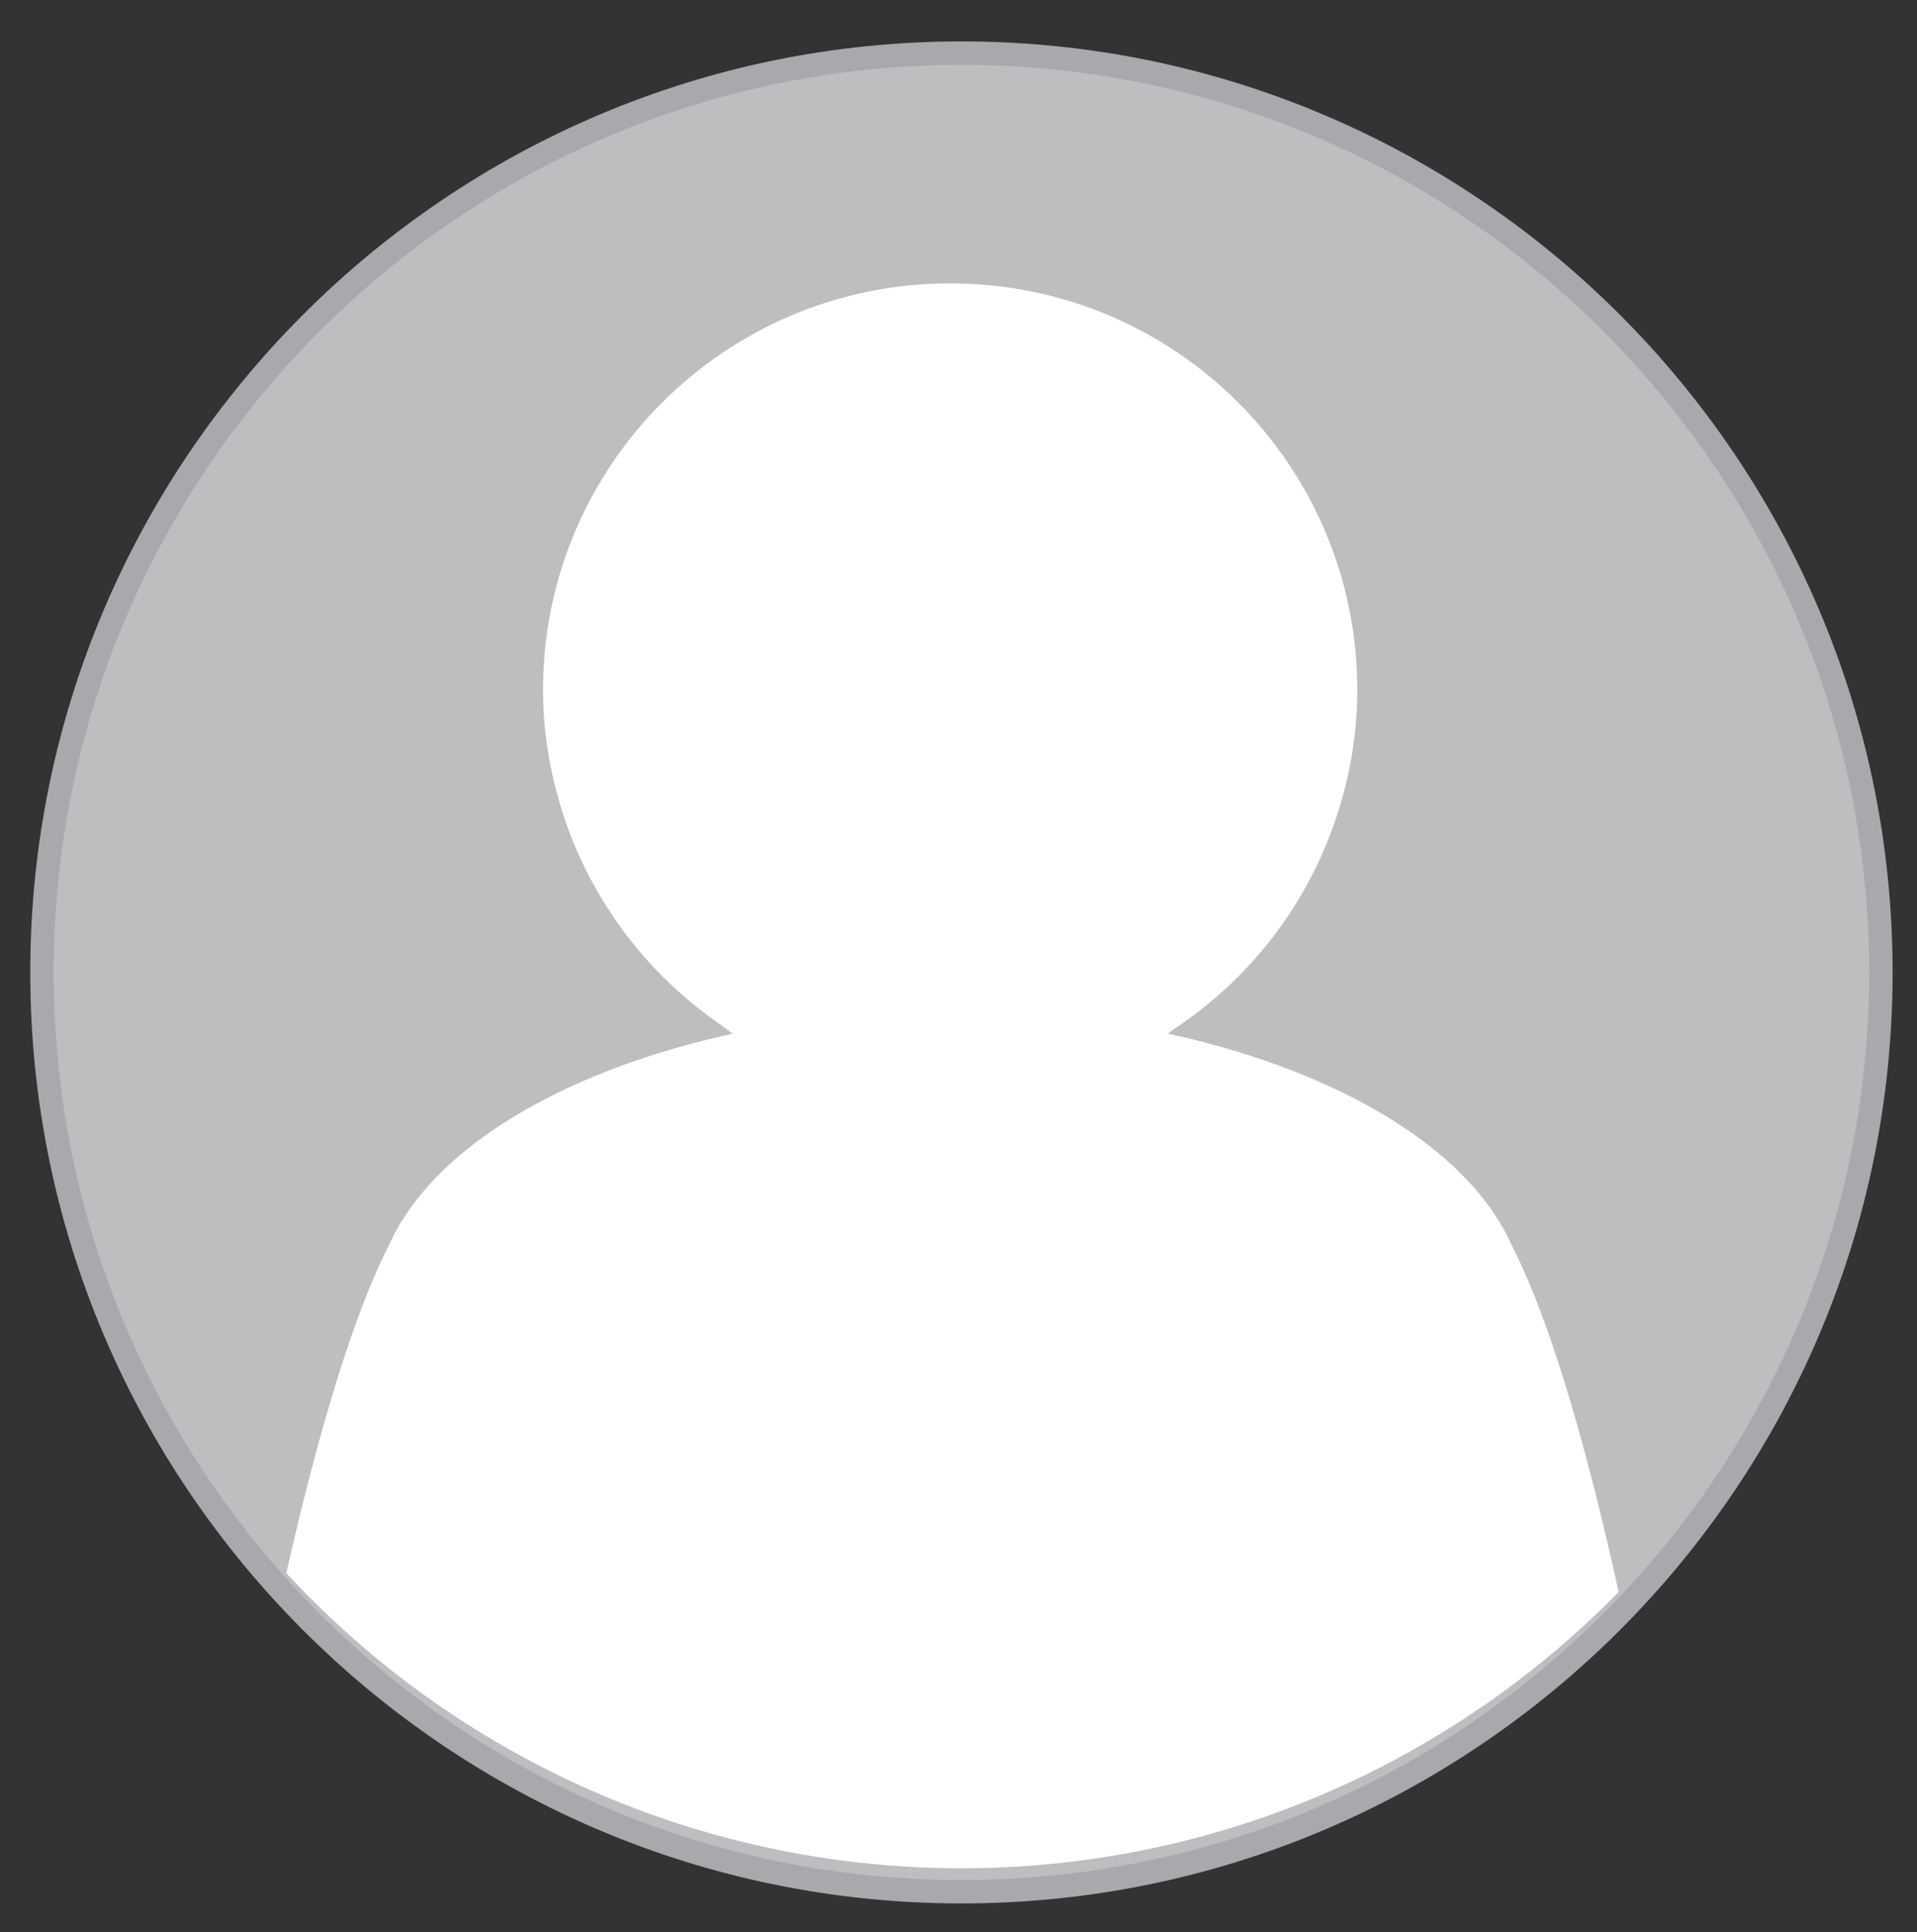 <?xml version="1.0" encoding="utf-8"?>
<!-- Generator: Adobe Illustrator 17.0.0, SVG Export Plug-In . SVG Version: 6.00 Build 0)  -->
<!DOCTYPE svg PUBLIC "-//W3C//DTD SVG 1.1//EN" "http://www.w3.org/Graphics/SVG/1.1/DTD/svg11.dtd">
<svg version="1.1" id="Layer_1" xmlns="http://www.w3.org/2000/svg" xmlns:xlink="http://www.w3.org/1999/xlink" x="0px" y="0px"
	 width="81.833px" height="82.5px" viewBox="0 0 81.833 82.5" enable-background="new 0 0 81.833 82.5" xml:space="preserve">
<rect x="0" y="0" width="81.833" height="82.5" fill="#333333" stroke="none"/>
<g>
	<g>
		<path fill="#FFFFFF" d="M49.708-2.917c-8.088,0-14.667-6.58-14.667-14.667S41.621-32.25,49.708-32.25s14.667,6.58,14.667,14.667
			S57.796-2.917,49.708-2.917z M49.708-29.25c-6.434,0-11.667,5.233-11.667,11.667S43.275-5.917,49.708-5.917
			s11.667-5.233,11.667-11.667S56.142-29.25,49.708-29.25z"/>
	</g>
	<rect x="41.042" y="-19.417" fill="#FFFFFF" width="17.333" height="3.667"/>
</g>
<g>
	<g>
		<path fill="#FFFFFF" d="M14.292-4.333C6.204-4.333-0.375-10.913-0.375-19s6.579-14.667,14.667-14.667S28.958-27.087,28.958-19
			S22.379-4.333,14.292-4.333z M14.292-30.667C7.858-30.667,2.625-25.433,2.625-19S7.858-7.333,14.292-7.333
			S25.958-12.567,25.958-19S20.725-30.667,14.292-30.667z"/>
	</g>
	<polygon fill="#FFFFFF" points="22.705,-23.034 20.883,-24.865 12.467,-16.489 7.263,-21.756 5.426,-19.941 10.636,-14.667 
		10.627,-14.658 12.449,-12.827 12.452,-12.829 12.454,-12.827 14.291,-14.643 14.283,-14.652 	"/>
</g>
<g>
	<g>
		<circle fill="#BCBEC0" cx="41.042" cy="41.518" r="39.25"/>
		<path fill="#A7A9AC" d="M41.042,81.268c-21.918,0-39.75-17.832-39.75-39.75s17.832-39.75,39.75-39.75s39.75,17.832,39.75,39.75
			S62.96,81.268,41.042,81.268z M41.042,2.768c-21.367,0-38.75,17.383-38.75,38.75s17.383,38.75,38.75,38.75
			s38.75-17.383,38.75-38.75S62.409,2.768,41.042,2.768z"/>
	</g>
	<g>
		<defs>
			<circle id="SVGID_1_" cx="41.042" cy="40.518" r="39.25"/>
		</defs>
		<clipPath id="SVGID_2_">
			<use xlink:href="#SVGID_1_"  overflow="visible"/>
		</clipPath>
		<g clip-path="url(#SVGID_2_)">
			<path fill="#FFFFFF" d="M16.96,91.269c5.671,3.143,14.126,5.13,23.599,5.13c17.17,0,30.926-6.52,30.926-14.609
				c0-0.679,0.022-0.973-0.162-2.051c-0.187-1.1-0.426-2.594-0.745-4.305c-1.203-6.723-3.393-17.094-6.057-22.294
				c-1.817-4.062-7.294-7.369-14.482-8.968c-0.059-0.013-0.116-0.034-0.184-0.044c0.089-0.064,0.176-0.135,0.271-0.197
				c3.416-2.262,5.978-5.688,7.131-9.717c0.439-1.51,0.682-3.097,0.682-4.756c0-9.602-7.782-17.36-17.38-17.36
				c-9.588,0-17.377,7.758-17.377,17.36c0,1.694,0.265,3.316,0.718,4.851c1.145,3.909,3.626,7.233,6.916,9.481
				c0.156,0.111,0.298,0.237,0.461,0.338c-0.099,0.018-0.212,0.059-0.323,0.079c-7.1,1.606-12.522,4.888-14.333,8.919
				c-2.616,5.126-4.795,15.307-6.023,22.039"/>
		</g>
	</g>
</g>
</svg>
